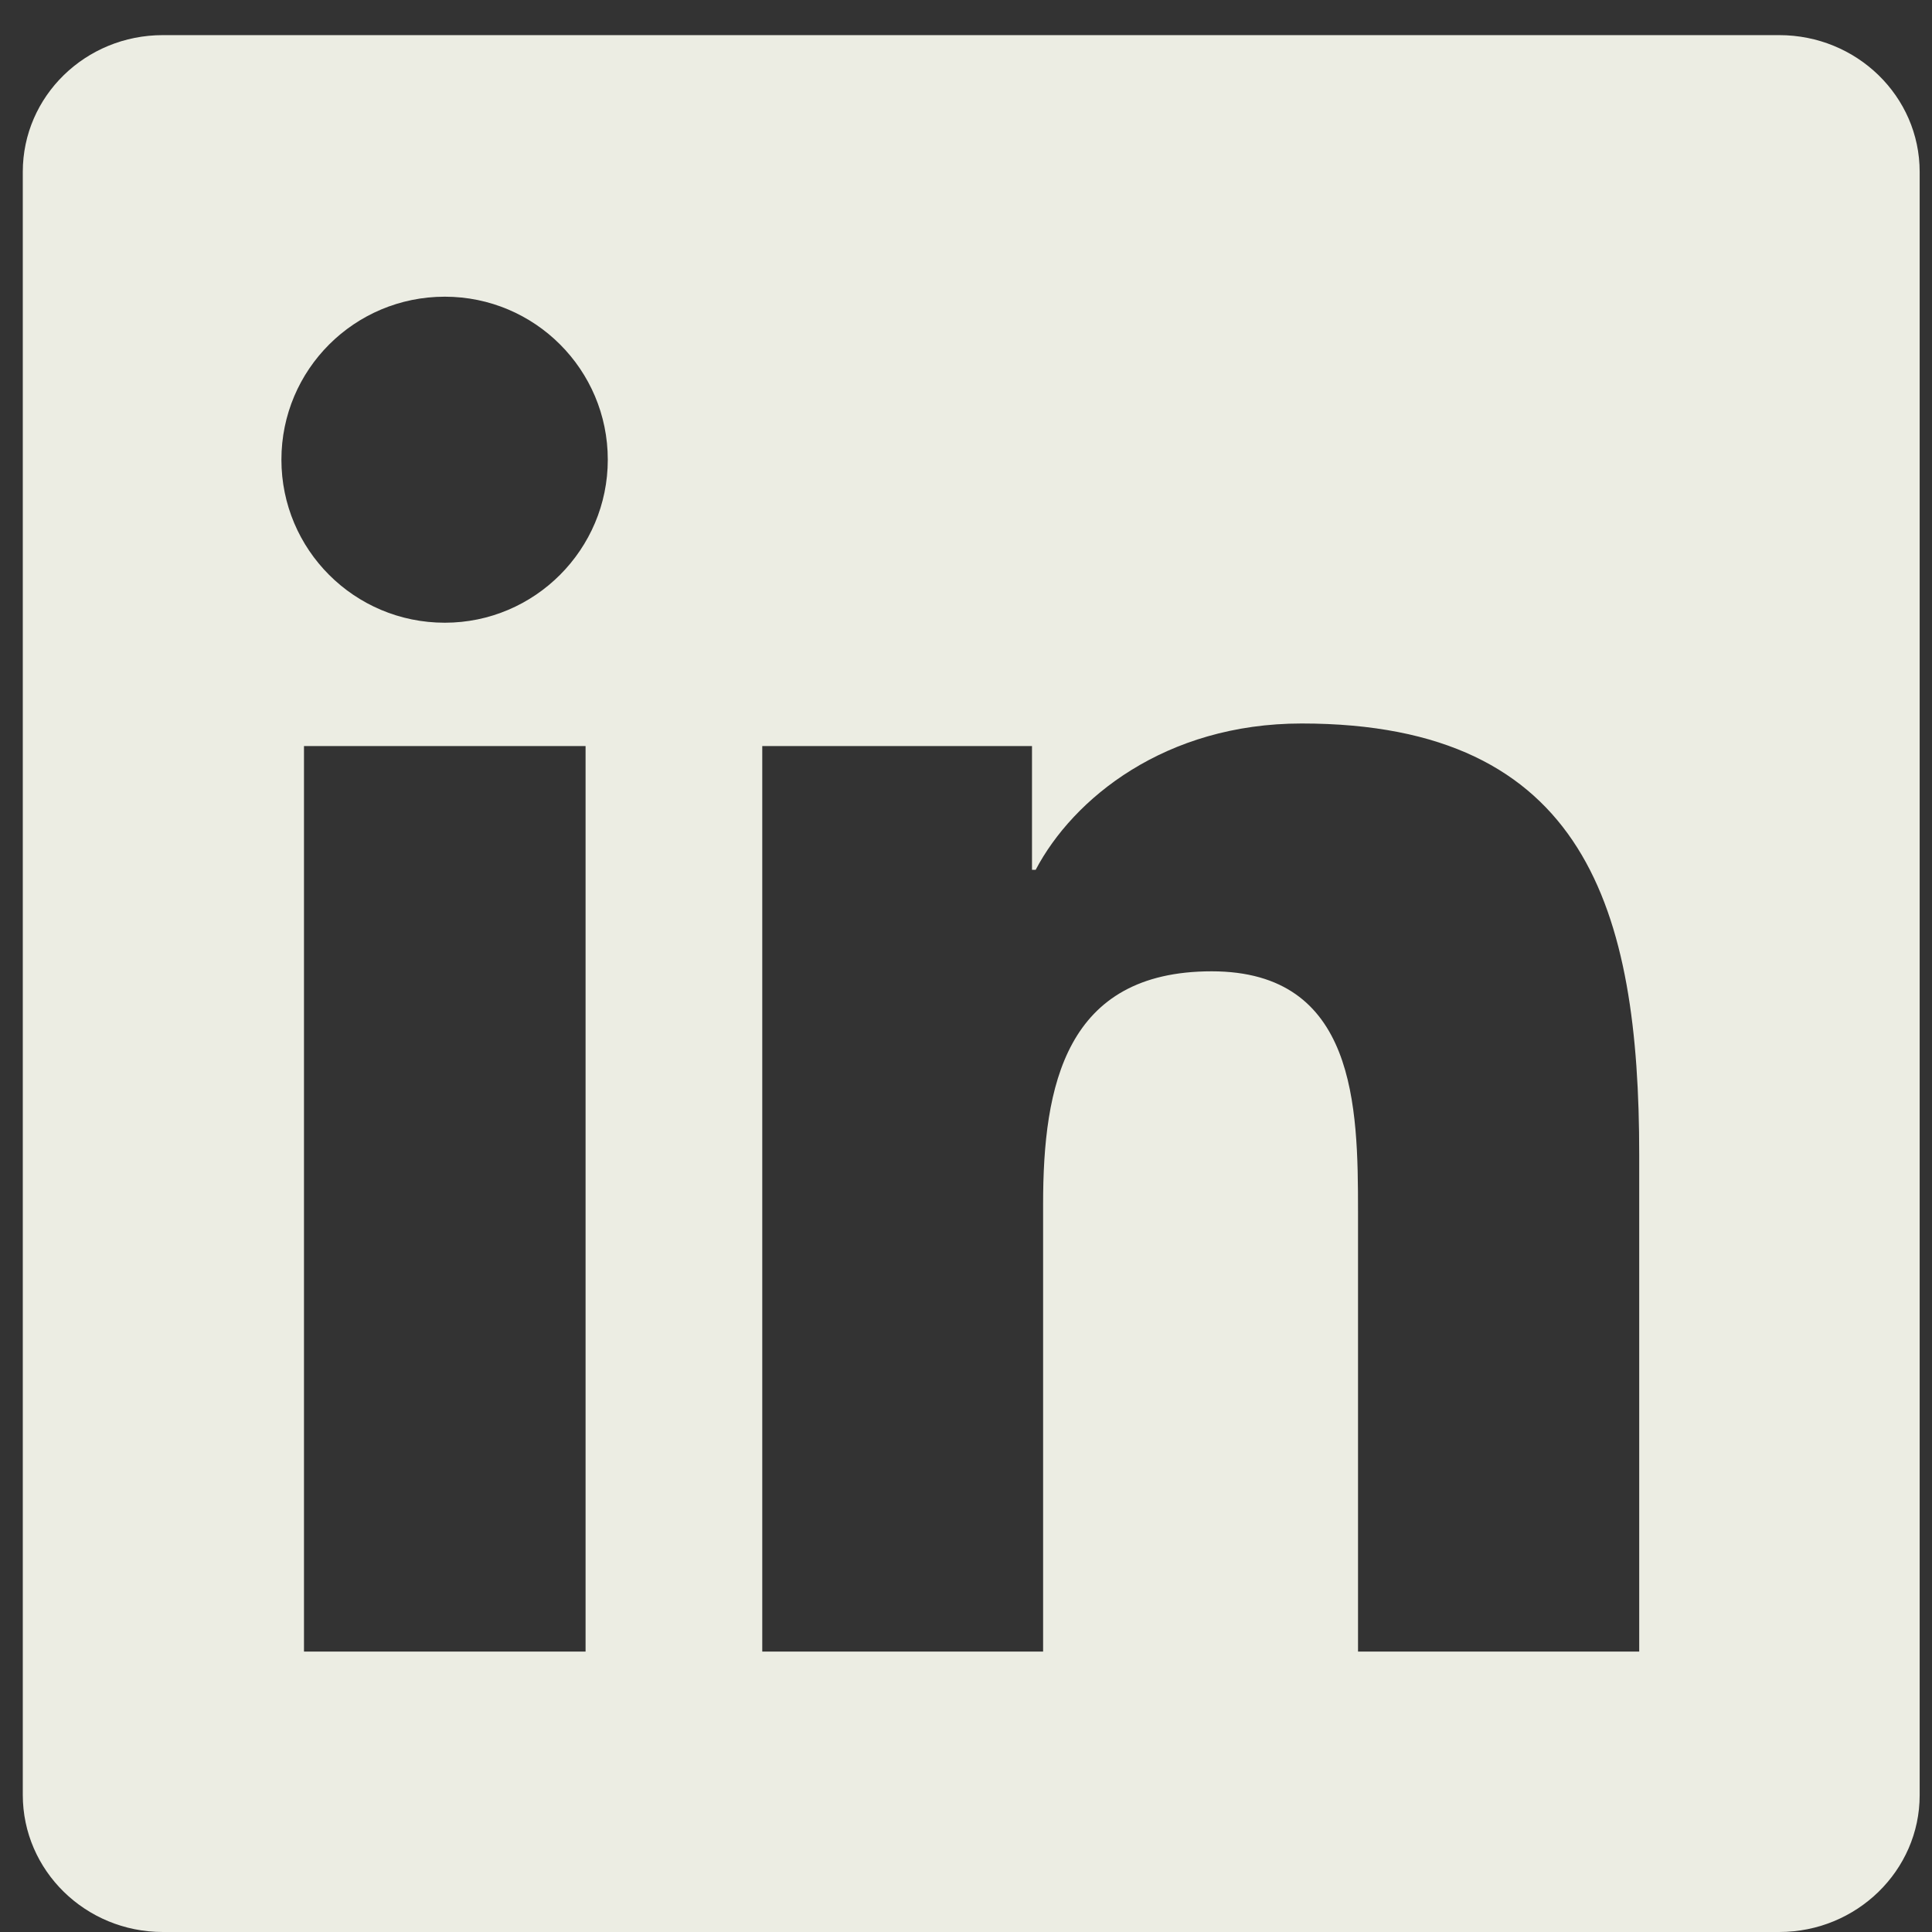 <svg width="44" height="44" viewBox="0 0 44 44" fill="none" xmlns="http://www.w3.org/2000/svg">
<rect x="0" y="0" width="44" height="44" fill="#333333" stroke="none"/>
<g clip-path="url(#clip0_295_78)">
<path d="M40.521 0.8H3.709C1.945 0.8 0.519 2.192 0.519 3.913V40.878C0.519 42.599 1.945 44 3.709 44H40.521C42.285 44 43.719 42.599 43.719 40.886V3.913C43.719 2.192 42.285 0.8 40.521 0.8ZM13.336 37.613H6.923V16.991H13.336V37.613ZM10.13 14.182C8.071 14.182 6.409 12.52 6.409 10.469C6.409 8.419 8.071 6.757 10.13 6.757C12.18 6.757 13.842 8.419 13.842 10.469C13.842 12.511 12.18 14.182 10.13 14.182ZM37.332 37.613H30.928V27.589C30.928 25.201 30.886 22.121 27.595 22.121C24.262 22.121 23.756 24.729 23.756 27.42V37.613H17.36V16.991H23.503V19.809H23.587C24.439 18.189 26.532 16.477 29.645 16.477C36.134 16.477 37.332 20.746 37.332 26.298V37.613Z" fill="#ECEDE3"/>
</g>
<defs>
<clipPath id="clip0_295_78">
<rect width="43.2" height="43.2" fill="white" transform="translate(0.519 0.8)"/>
</clipPath>
</defs>
</svg>

